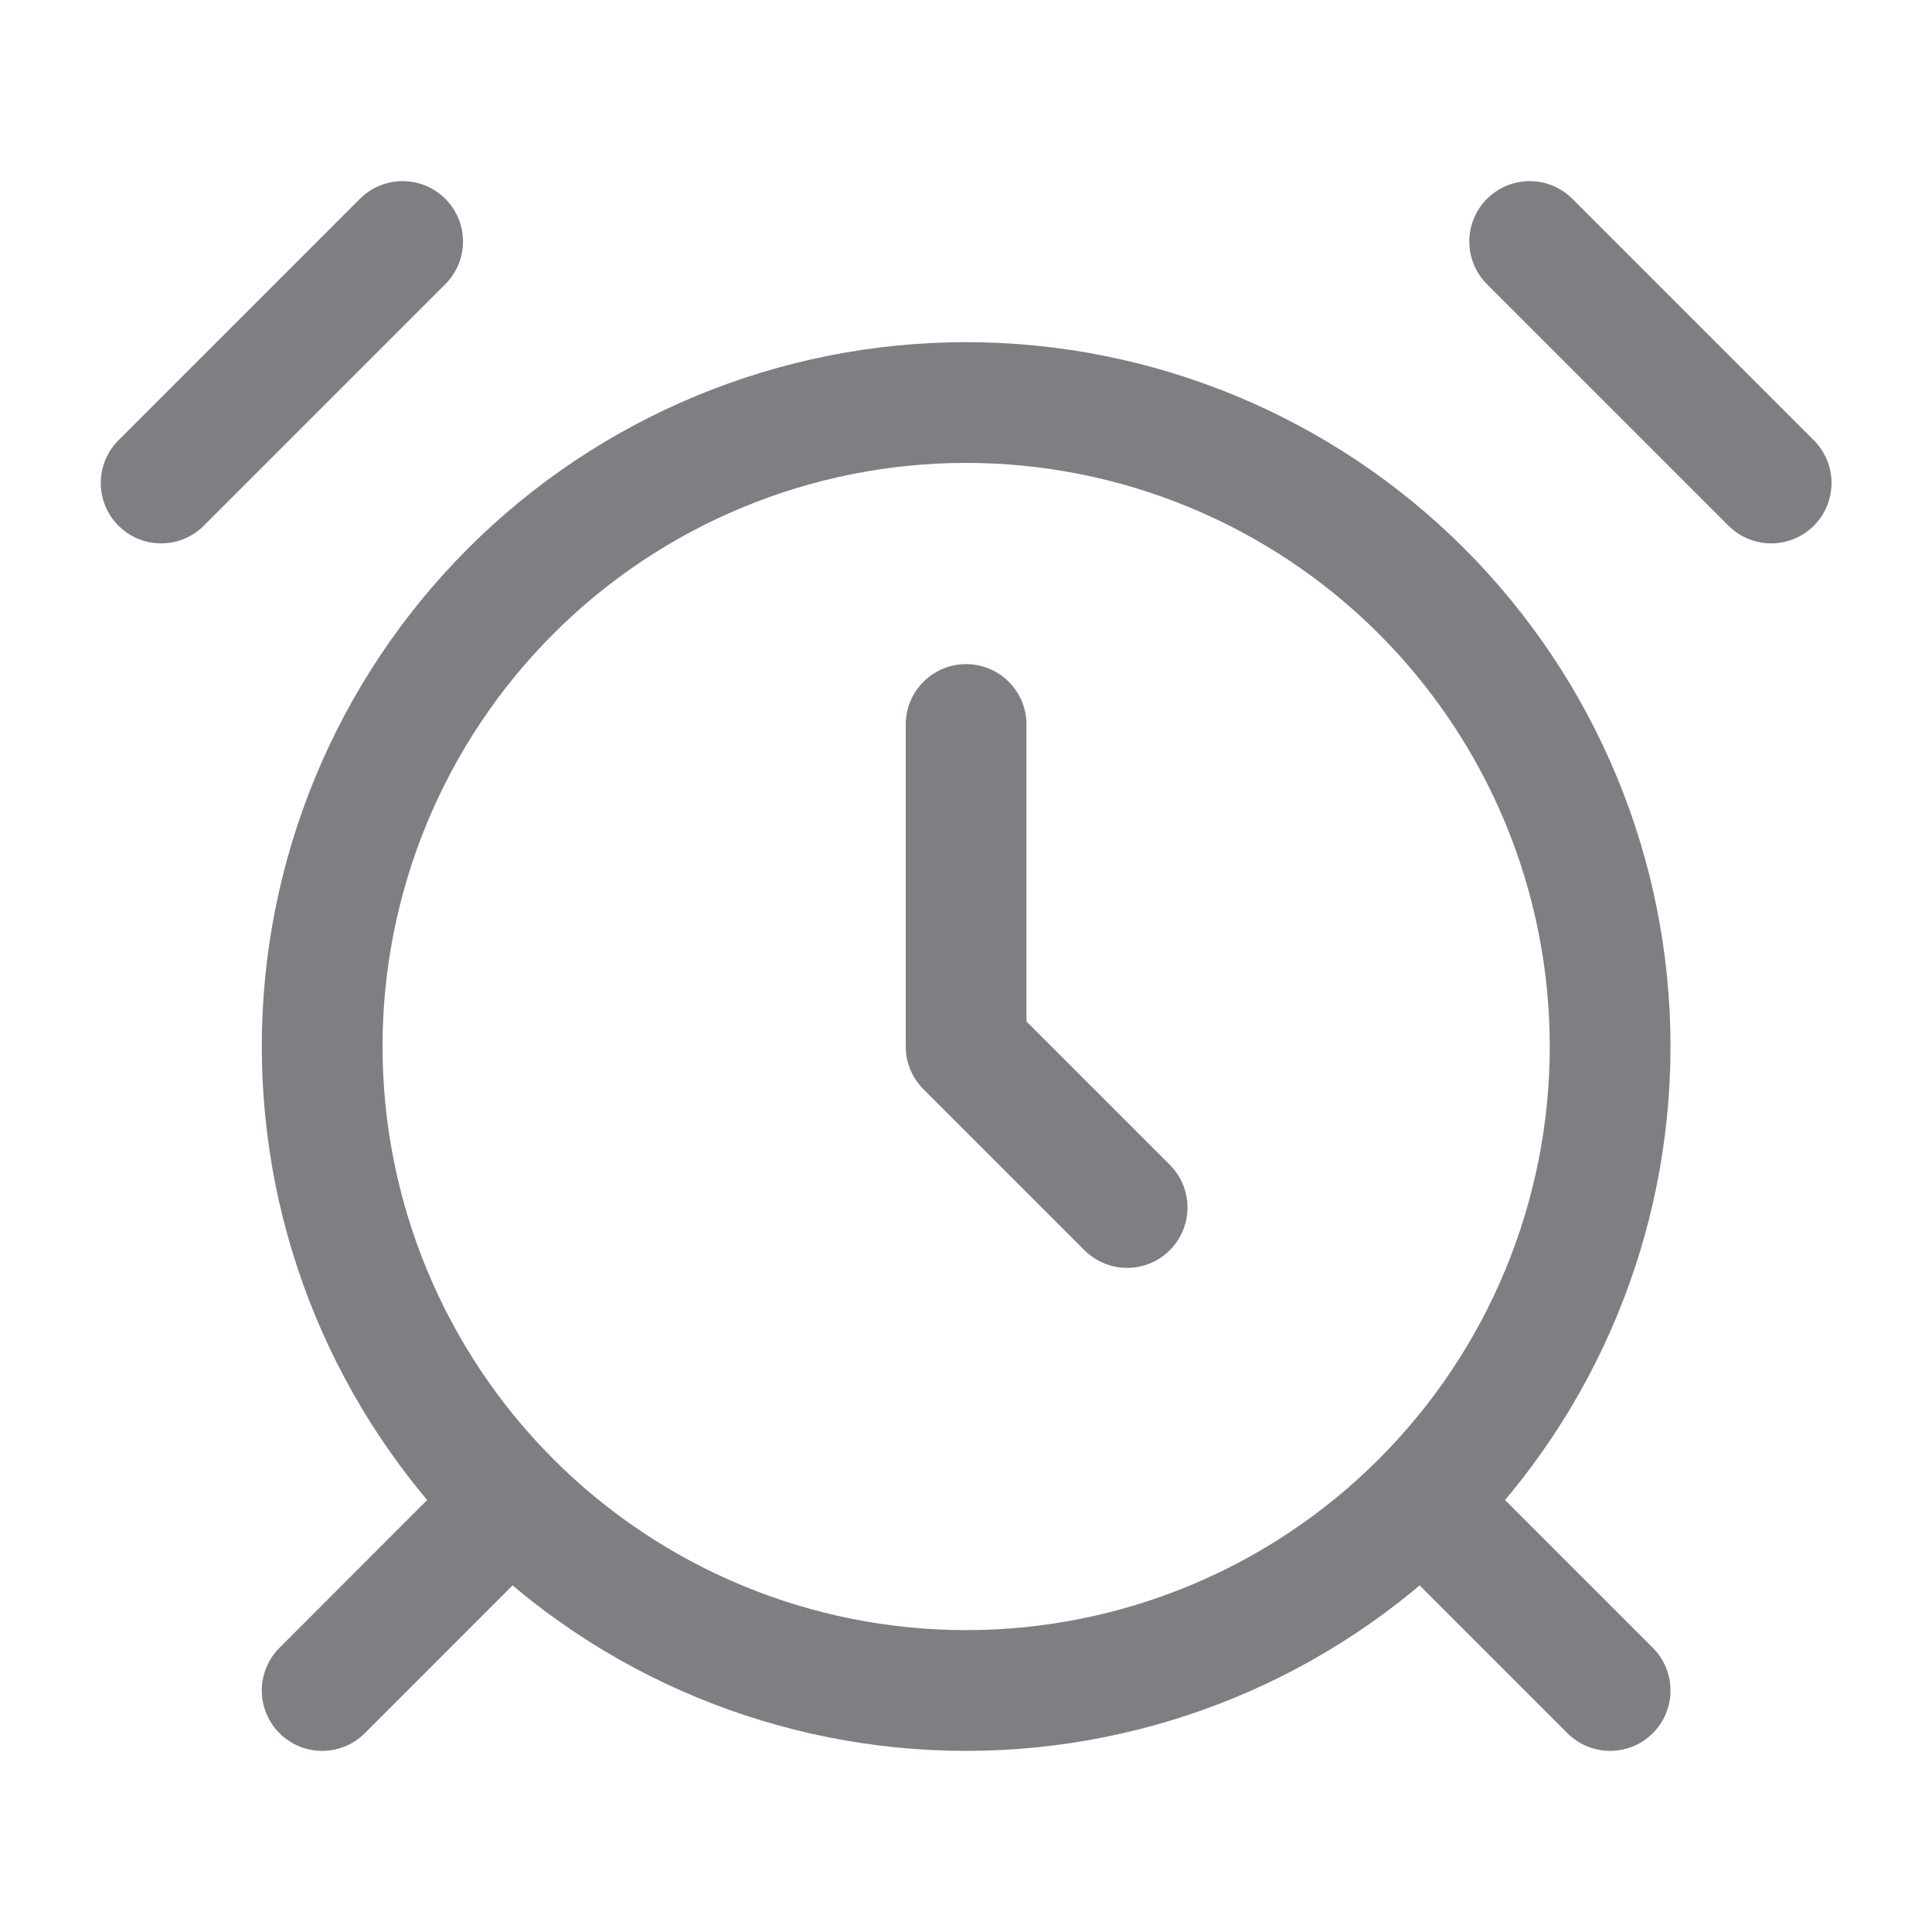 <svg width="20" height="20" viewBox="0 0 20 20" fill="none" xmlns="http://www.w3.org/2000/svg">
<g id="alarm-clock">
<path id="Icon" d="M4.168 2.5L1.668 5M18.335 5L15.835 2.5M5.001 15.833L3.335 17.5M15.001 15.833L16.668 17.5M10.001 7.5V10.833L11.668 12.5M10.001 17.5C11.769 17.5 13.465 16.798 14.715 15.547C15.966 14.297 16.668 12.601 16.668 10.833C16.668 9.065 15.966 7.37 14.715 6.119C13.465 4.869 11.769 4.167 10.001 4.167C8.233 4.167 6.537 4.869 5.287 6.119C4.037 7.37 3.335 9.065 3.335 10.833C3.335 12.601 4.037 14.297 5.287 15.547C6.537 16.798 8.233 17.5 10.001 17.5Z" stroke="#7D7F82" stroke-width="1.25" stroke-linecap="round" stroke-linejoin="round"/>
</g>
</svg>

